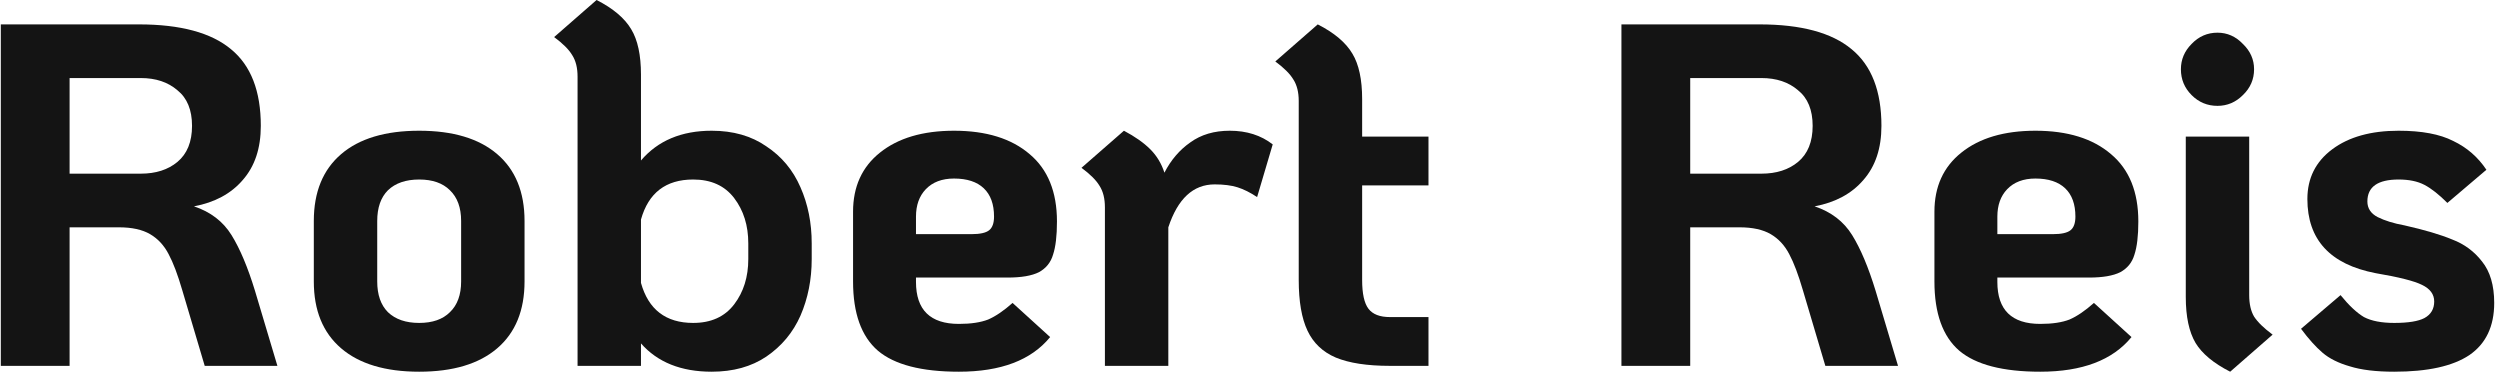 <svg width="246" height="37" viewBox="0 0 246 37" fill="none" xmlns="http://www.w3.org/2000/svg">
<path d="M27.296 36H20.144L17.936 28.56C17.488 27.024 17.04 25.84 16.592 25.008C16.144 24.144 15.536 23.488 14.768 23.04C14 22.592 12.976 22.368 11.696 22.368H6.848V36H0.08V2.4H13.664C17.76 2.4 20.784 3.216 22.736 4.848C24.688 6.448 25.664 8.96 25.664 12.384C25.664 14.592 25.072 16.368 23.888 17.712C22.736 19.056 21.136 19.92 19.088 20.304C20.72 20.848 21.952 21.792 22.784 23.136C23.616 24.48 24.384 26.304 25.088 28.608L27.296 36ZM13.856 17.088C15.328 17.088 16.528 16.704 17.456 15.936C18.416 15.136 18.896 13.952 18.896 12.384C18.896 10.816 18.416 9.648 17.456 8.88C16.528 8.08 15.328 7.68 13.856 7.68H6.848V17.088H13.856Z" fill="#141414"/>
<path d="M41.247 36.576C37.919 36.576 35.359 35.808 33.567 34.272C31.775 32.736 30.879 30.544 30.879 27.696V21.744C30.879 18.896 31.775 16.704 33.567 15.168C35.359 13.632 37.919 12.864 41.247 12.864C44.575 12.864 47.135 13.632 48.927 15.168C50.719 16.704 51.615 18.896 51.615 21.744V27.696C51.615 30.544 50.719 32.736 48.927 34.272C47.135 35.808 44.575 36.576 41.247 36.576ZM41.247 31.776C42.559 31.776 43.567 31.424 44.271 30.72C45.007 30.016 45.375 29.008 45.375 27.696V21.744C45.375 20.432 45.007 19.424 44.271 18.72C43.567 18.016 42.559 17.664 41.247 17.664C39.935 17.664 38.911 18.016 38.175 18.72C37.471 19.424 37.119 20.432 37.119 21.744V27.696C37.119 29.008 37.471 30.016 38.175 30.72C38.911 31.424 39.935 31.776 41.247 31.776Z" fill="#141414"/>
<path d="M70.032 36.576C67.024 36.576 64.704 35.648 63.072 33.792V36H56.832V7.536C56.832 6.672 56.656 5.968 56.304 5.424C55.984 4.88 55.392 4.288 54.528 3.648L58.704 0C60.336 0.832 61.472 1.792 62.112 2.88C62.752 3.936 63.072 5.424 63.072 7.344V15.792C64.736 13.84 67.056 12.864 70.032 12.864C72.144 12.864 73.936 13.376 75.408 14.4C76.912 15.392 78.032 16.736 78.768 18.432C79.504 20.096 79.872 21.936 79.872 23.952V25.488C79.872 27.504 79.504 29.36 78.768 31.056C78.032 32.72 76.912 34.064 75.408 35.088C73.936 36.08 72.144 36.576 70.032 36.576ZM68.208 31.776C69.968 31.776 71.312 31.168 72.24 29.952C73.168 28.736 73.632 27.248 73.632 25.488V23.952C73.632 22.192 73.168 20.704 72.24 19.488C71.312 18.272 69.968 17.664 68.208 17.664C65.52 17.664 63.808 18.976 63.072 21.6V27.84C63.808 30.464 65.52 31.776 68.208 31.776Z" fill="#141414"/>
<path d="M94.357 31.872C95.541 31.872 96.501 31.728 97.237 31.44C97.973 31.12 98.773 30.576 99.637 29.808L103.333 33.168C101.477 35.44 98.485 36.576 94.357 36.576C90.677 36.576 88.021 35.888 86.389 34.512C84.757 33.104 83.941 30.832 83.941 27.696V20.832C83.941 18.368 84.821 16.432 86.581 15.024C88.373 13.584 90.805 12.864 93.877 12.864C97.045 12.864 99.525 13.632 101.317 15.168C103.109 16.672 104.005 18.88 104.005 21.792C104.005 23.2 103.877 24.288 103.621 25.056C103.397 25.824 102.933 26.4 102.229 26.784C101.525 27.136 100.501 27.312 99.157 27.312H90.133V27.744C90.133 30.496 91.541 31.872 94.357 31.872ZM93.877 17.568C92.693 17.568 91.765 17.92 91.093 18.624C90.453 19.296 90.133 20.192 90.133 21.312V23.04H95.605C96.437 23.04 97.013 22.912 97.333 22.656C97.653 22.4 97.813 21.952 97.813 21.312C97.813 20.096 97.477 19.168 96.805 18.528C96.133 17.888 95.157 17.568 93.877 17.568Z" fill="#141414"/>
<path d="M121.011 12.864C122.675 12.864 124.083 13.312 125.235 14.208L123.699 19.392C123.027 18.944 122.387 18.624 121.779 18.432C121.171 18.24 120.419 18.144 119.523 18.144C117.411 18.144 115.891 19.552 114.963 22.368V36H108.723V20.4C108.723 19.536 108.547 18.832 108.195 18.288C107.875 17.744 107.283 17.152 106.419 16.512L110.595 12.864C111.683 13.44 112.547 14.048 113.187 14.688C113.827 15.328 114.291 16.096 114.579 16.992C115.219 15.744 116.067 14.752 117.123 14.016C118.179 13.248 119.475 12.864 121.011 12.864Z" fill="#141414"/>
<path d="M134.035 18.24V27.552C134.035 28.896 134.243 29.84 134.659 30.384C135.075 30.928 135.779 31.2 136.771 31.2H140.563V36H136.771C134.531 36 132.755 35.728 131.443 35.184C130.163 34.64 129.235 33.76 128.659 32.544C128.083 31.328 127.795 29.664 127.795 27.552V9.936C127.795 9.072 127.619 8.368 127.267 7.824C126.947 7.28 126.355 6.688 125.491 6.048L129.667 2.4C131.299 3.232 132.435 4.192 133.075 5.28C133.715 6.336 134.035 7.824 134.035 9.744V13.44H140.563V18.24H134.035Z" fill="#141414"/>
<path d="M186.765 36H179.613L177.405 28.56C176.957 27.024 176.509 25.84 176.061 25.008C175.613 24.144 175.005 23.488 174.237 23.04C173.469 22.592 172.445 22.368 171.165 22.368H166.317V36H159.549V2.4H173.133C177.229 2.4 180.253 3.216 182.205 4.848C184.157 6.448 185.133 8.96 185.133 12.384C185.133 14.592 184.541 16.368 183.357 17.712C182.205 19.056 180.605 19.92 178.557 20.304C180.189 20.848 181.421 21.792 182.253 23.136C183.085 24.48 183.853 26.304 184.557 28.608L186.765 36ZM173.325 17.088C174.797 17.088 175.997 16.704 176.925 15.936C177.885 15.136 178.365 13.952 178.365 12.384C178.365 10.816 177.885 9.648 176.925 8.88C175.997 8.08 174.797 7.68 173.325 7.68H166.317V17.088H173.325Z" fill="#141414"/>
<path d="M200.764 31.872C201.948 31.872 202.908 31.728 203.644 31.44C204.38 31.12 205.18 30.576 206.044 29.808L209.74 33.168C207.884 35.44 204.892 36.576 200.764 36.576C197.084 36.576 194.428 35.888 192.796 34.512C191.164 33.104 190.348 30.832 190.348 27.696V20.832C190.348 18.368 191.228 16.432 192.988 15.024C194.78 13.584 197.212 12.864 200.284 12.864C203.452 12.864 205.932 13.632 207.724 15.168C209.516 16.672 210.412 18.88 210.412 21.792C210.412 23.2 210.284 24.288 210.028 25.056C209.804 25.824 209.34 26.4 208.636 26.784C207.932 27.136 206.908 27.312 205.564 27.312H196.54V27.744C196.54 30.496 197.948 31.872 200.764 31.872ZM200.284 17.568C199.1 17.568 198.172 17.92 197.5 18.624C196.86 19.296 196.54 20.192 196.54 21.312V23.04H202.012C202.844 23.04 203.42 22.912 203.74 22.656C204.06 22.4 204.22 21.952 204.22 21.312C204.22 20.096 203.884 19.168 203.212 18.528C202.54 17.888 201.564 17.568 200.284 17.568Z" fill="#141414"/>
<path d="M218.201 10.416C217.209 10.416 216.361 10.064 215.657 9.36C214.953 8.656 214.601 7.808 214.601 6.816C214.601 5.856 214.953 5.024 215.657 4.32C216.361 3.584 217.209 3.216 218.201 3.216C219.161 3.216 219.993 3.584 220.697 4.32C221.433 5.024 221.801 5.856 221.801 6.816C221.801 7.808 221.433 8.656 220.697 9.36C219.993 10.064 219.161 10.416 218.201 10.416ZM219.449 36.576C217.817 35.744 216.681 34.8 216.041 33.744C215.401 32.656 215.081 31.152 215.081 29.232V13.44H221.321V29.04C221.321 29.904 221.481 30.608 221.801 31.152C222.153 31.696 222.761 32.288 223.625 32.928L219.449 36.576Z" fill="#141414"/>
<path d="M235.59 36.576C233.798 36.576 232.342 36.4 231.222 36.048C230.102 35.728 229.206 35.28 228.534 34.704C227.862 34.128 227.158 33.344 226.422 32.352L230.31 29.04C231.142 30.064 231.91 30.784 232.614 31.2C233.35 31.584 234.342 31.776 235.59 31.776C236.966 31.776 237.958 31.616 238.566 31.296C239.206 30.944 239.526 30.4 239.526 29.664C239.526 28.96 239.126 28.416 238.326 28.032C237.558 27.648 236.038 27.264 233.766 26.88C229.286 26.016 227.046 23.584 227.046 19.584C227.046 17.536 227.862 15.904 229.494 14.688C231.126 13.472 233.302 12.864 236.022 12.864C238.294 12.864 240.086 13.2 241.398 13.872C242.742 14.512 243.83 15.456 244.662 16.704L240.822 19.968C239.99 19.136 239.238 18.544 238.566 18.192C237.894 17.84 237.046 17.664 236.022 17.664C233.974 17.664 232.95 18.384 232.95 19.824C232.95 20.496 233.286 21.008 233.958 21.36C234.662 21.712 235.542 21.984 236.598 22.176C238.582 22.624 240.15 23.088 241.302 23.568C242.486 24.016 243.462 24.736 244.23 25.728C245.03 26.72 245.43 28.08 245.43 29.808C245.43 32.112 244.614 33.824 242.982 34.944C241.35 36.032 238.886 36.576 235.59 36.576Z" fill="#141414"/>
</svg>
